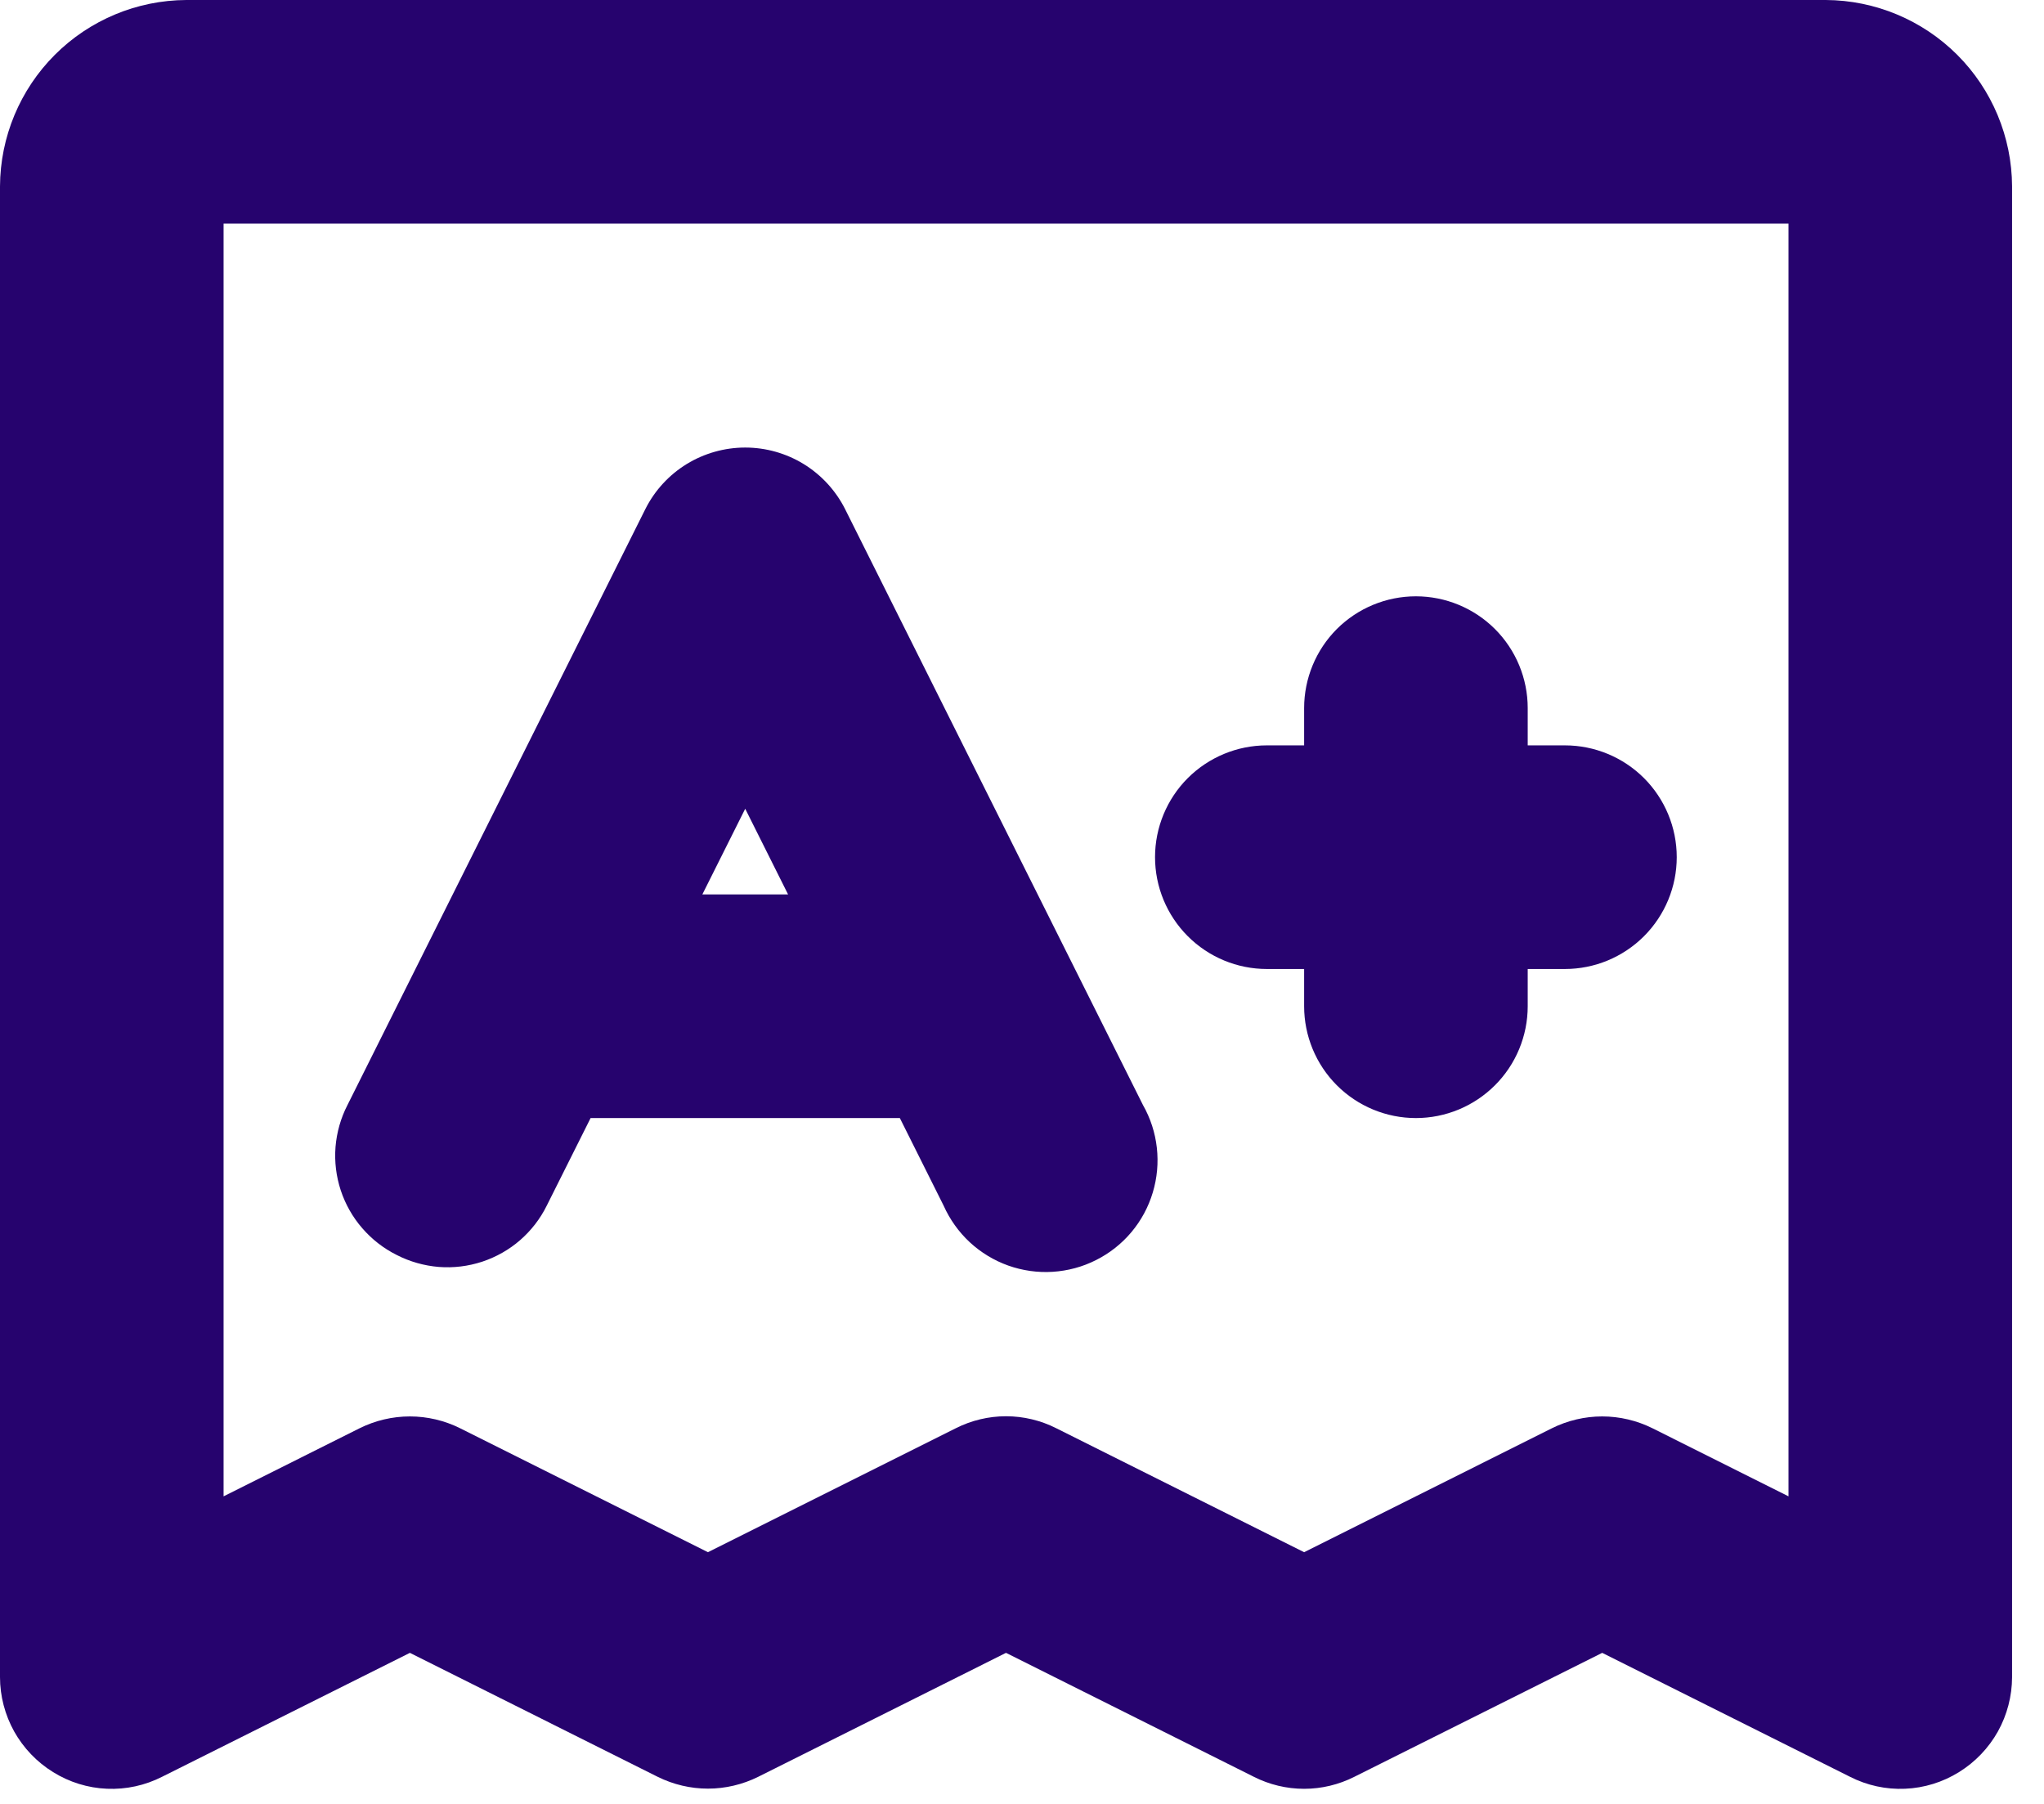 <svg width="34" height="30" viewBox="0 0 34 30" fill="none" xmlns="http://www.w3.org/2000/svg">
<path d="M30.37 0H3.099C2.278 0.004 1.492 0.332 0.912 0.912C0.332 1.492 0.004 2.278 0 3.099V27.891C0 28.207 0.082 28.519 0.236 28.796C0.391 29.072 0.614 29.305 0.883 29.471C1.153 29.639 1.462 29.735 1.779 29.748C2.097 29.762 2.413 29.693 2.696 29.549L6.818 27.488L10.939 29.549C11.199 29.678 11.486 29.746 11.776 29.746C12.066 29.746 12.353 29.678 12.613 29.549L16.734 27.488L20.856 29.549C21.115 29.68 21.402 29.749 21.693 29.749C21.983 29.749 22.27 29.68 22.529 29.549L26.651 27.488L30.773 29.549C31.056 29.693 31.372 29.762 31.689 29.748C32.007 29.735 32.316 29.639 32.586 29.471C32.855 29.305 33.078 29.072 33.233 28.796C33.387 28.519 33.468 28.207 33.469 27.891V3.099C33.465 2.278 33.137 1.492 32.557 0.912C31.976 0.332 31.19 0.004 30.37 0ZM29.75 24.885L27.488 23.753C27.228 23.624 26.942 23.556 26.651 23.556C26.361 23.556 26.074 23.624 25.814 23.753L21.693 25.814L17.571 23.753C17.312 23.622 17.025 23.553 16.734 23.553C16.444 23.553 16.157 23.622 15.898 23.753L11.776 25.814L7.654 23.753C7.395 23.624 7.108 23.556 6.818 23.556C6.527 23.556 6.241 23.624 5.981 23.753L3.719 24.885V3.719H29.75V24.885ZM6.601 20.872C6.818 20.983 7.056 21.05 7.299 21.07C7.543 21.089 7.788 21.059 8.02 20.983C8.252 20.906 8.467 20.785 8.651 20.625C8.836 20.464 8.987 20.269 9.095 20.05L9.824 18.594H14.968L15.696 20.05C15.799 20.28 15.947 20.488 16.131 20.659C16.316 20.83 16.533 20.962 16.771 21.047C17.008 21.131 17.26 21.167 17.511 21.151C17.763 21.135 18.008 21.069 18.233 20.955C18.458 20.842 18.658 20.684 18.82 20.491C18.982 20.298 19.103 20.074 19.175 19.833C19.248 19.592 19.271 19.338 19.243 19.088C19.215 18.838 19.137 18.596 19.012 18.377L14.054 8.46C13.898 8.154 13.661 7.897 13.368 7.717C13.076 7.538 12.739 7.443 12.396 7.443C12.053 7.443 11.716 7.538 11.423 7.717C11.13 7.897 10.893 8.154 10.738 8.46L5.78 18.377C5.668 18.594 5.601 18.832 5.581 19.075C5.562 19.319 5.592 19.564 5.668 19.796C5.745 20.028 5.866 20.243 6.027 20.427C6.187 20.612 6.382 20.763 6.601 20.872ZM13.109 14.875H11.683L12.396 13.45L13.109 14.875ZM19.213 14.255C19.213 13.762 19.409 13.289 19.758 12.94C20.107 12.592 20.58 12.396 21.073 12.396H21.693V11.776C21.693 11.283 21.889 10.81 22.237 10.461C22.586 10.113 23.059 9.917 23.552 9.917C24.045 9.917 24.518 10.113 24.867 10.461C25.216 10.81 25.412 11.283 25.412 11.776V12.396H26.031C26.524 12.396 26.997 12.592 27.346 12.94C27.695 13.289 27.891 13.762 27.891 14.255C27.891 14.748 27.695 15.221 27.346 15.57C26.997 15.919 26.524 16.115 26.031 16.115H25.412V16.734C25.412 17.227 25.216 17.701 24.867 18.049C24.518 18.398 24.045 18.594 23.552 18.594C23.059 18.594 22.586 18.398 22.237 18.049C21.889 17.701 21.693 17.227 21.693 16.734V16.115H21.073C20.58 16.115 20.107 15.919 19.758 15.57C19.409 15.221 19.213 14.748 19.213 14.255Z" fill="#26036E"/>
</svg>
